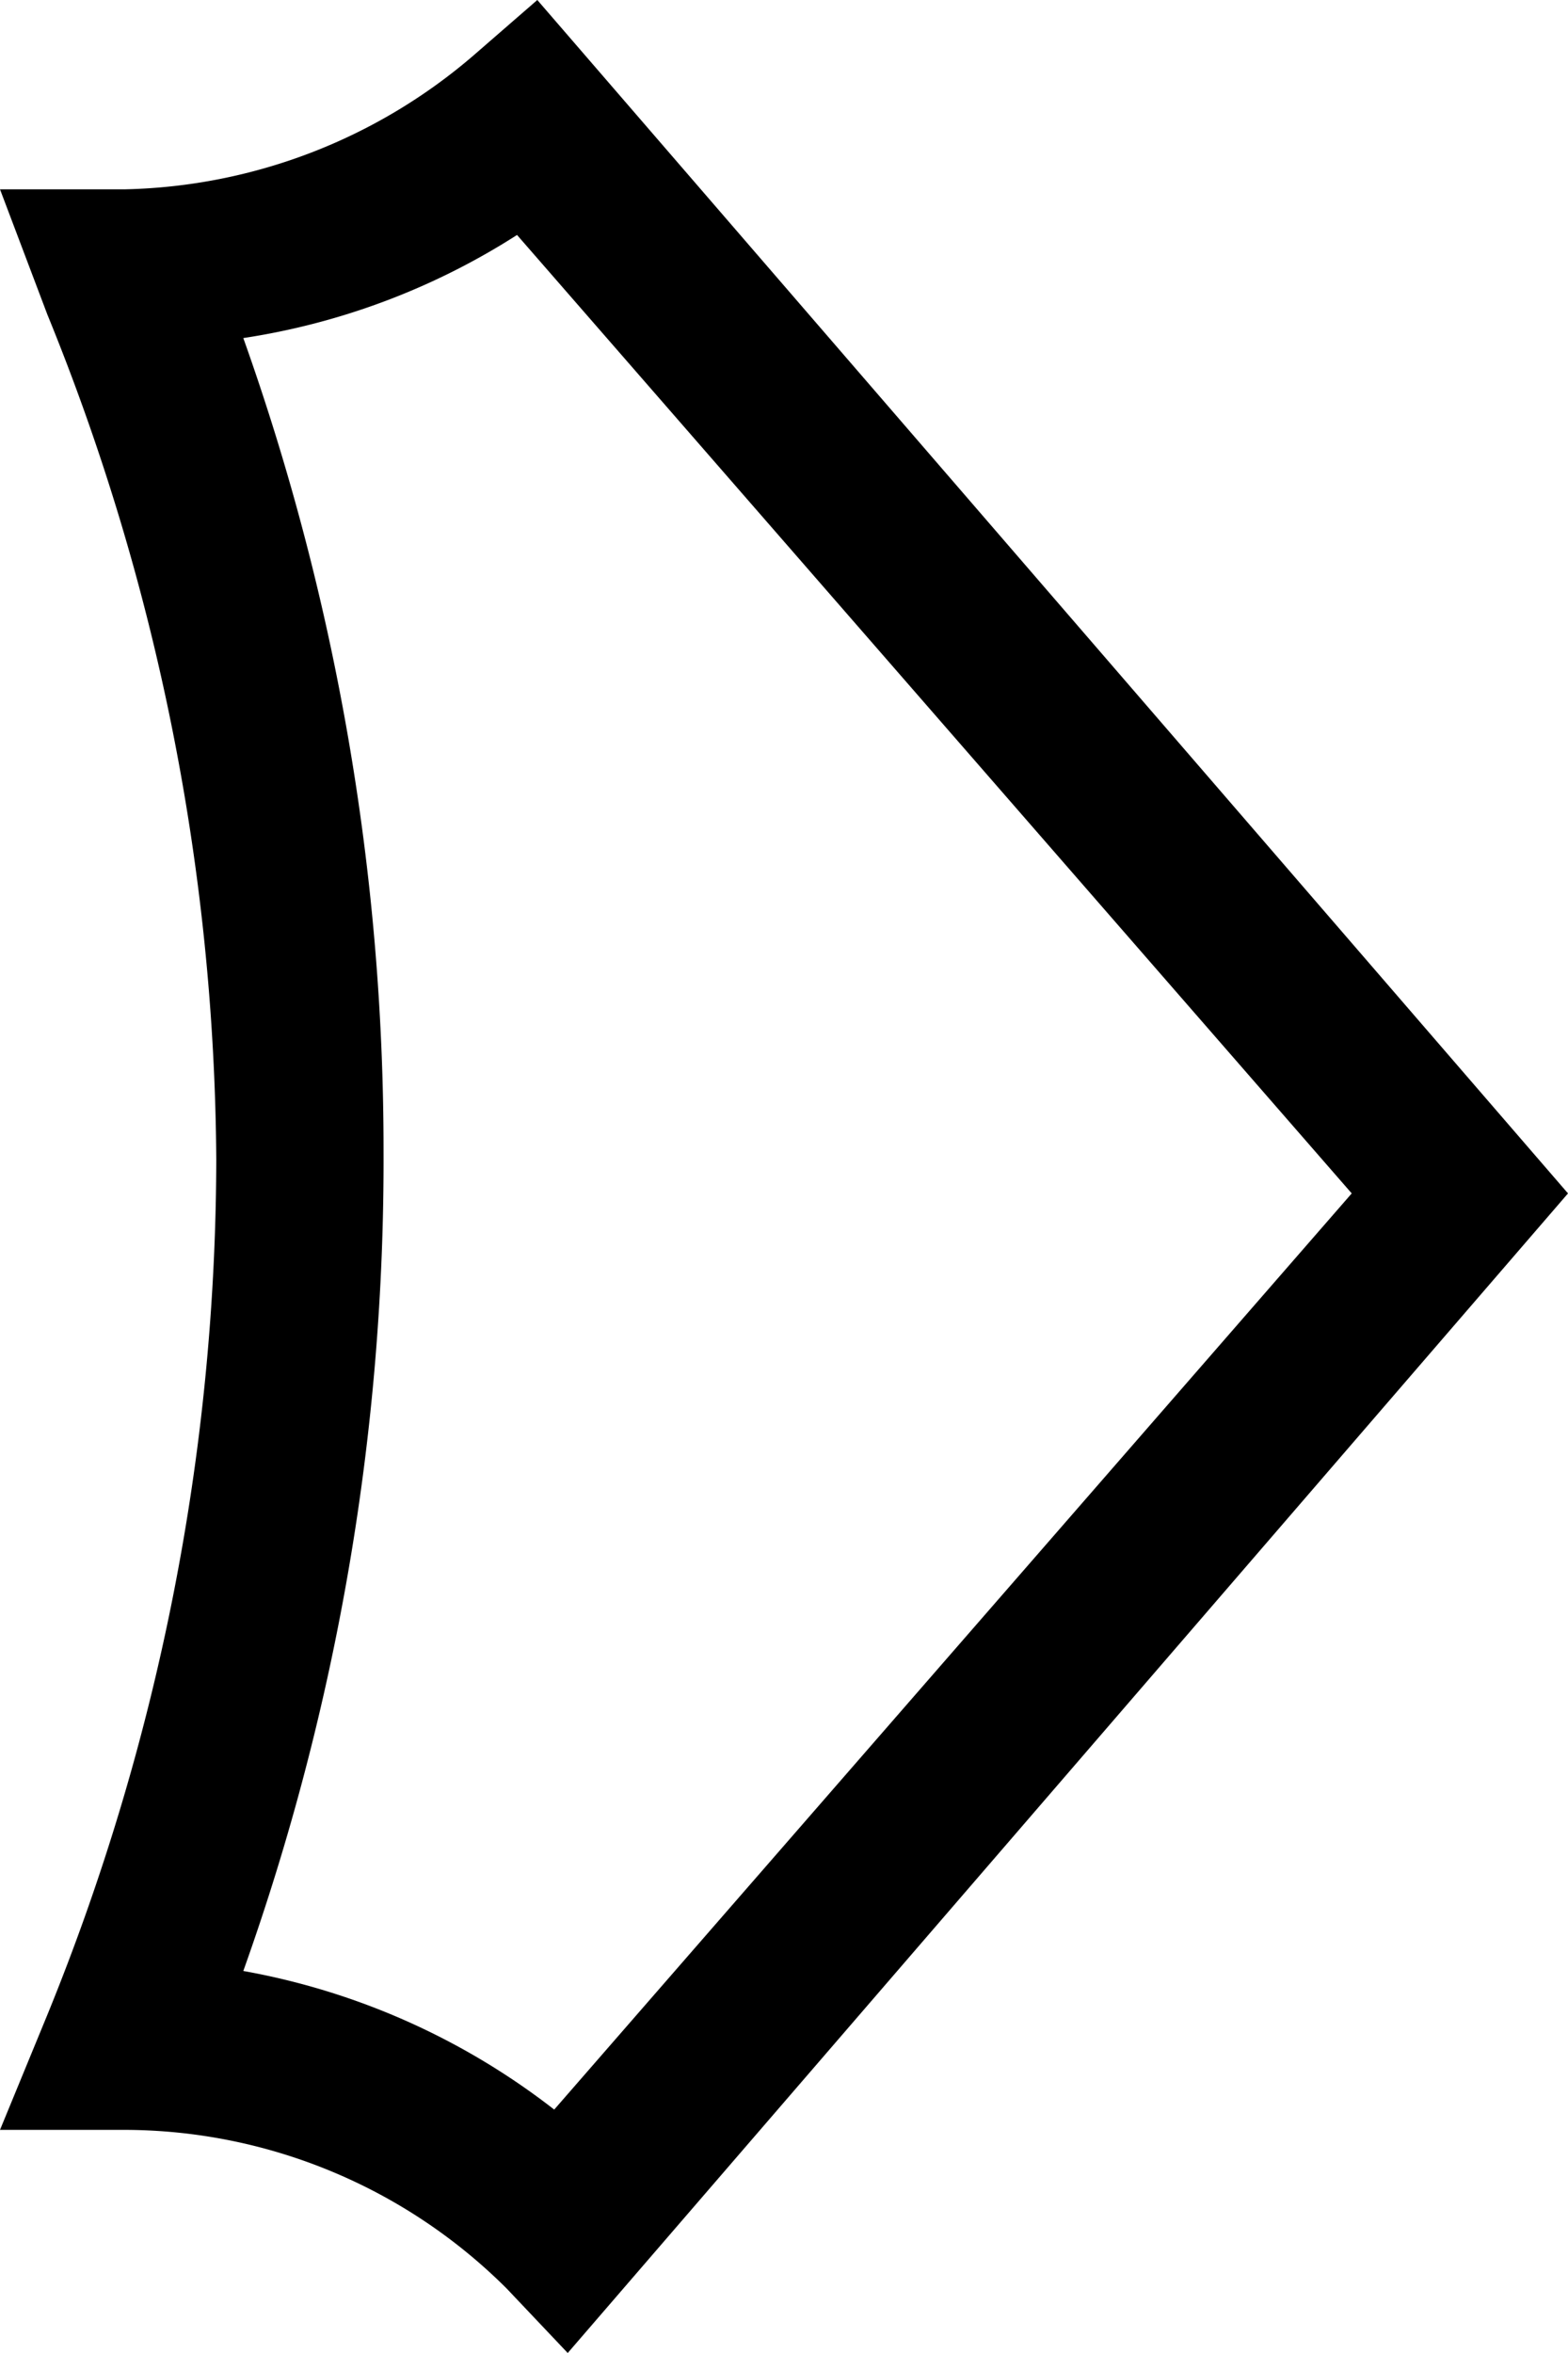 <svg xmlns="http://www.w3.org/2000/svg" viewBox="0 0 9.28 13.92"><title>LM-Arrow</title><g id="Layer_2" data-name="Layer 2"><g id="Layer_1-2" data-name="Layer 1"><path d="M3.36,13.92,3,13.54A3.21,3.21,0,0,0,.74,12.6H0l.28-.68a13.45,13.45,0,0,0,1-5.06,13.44,13.44,0,0,0-1-5L0,1.12H.74A3.27,3.27,0,0,0,2.8.33L3.18,0l6.1,7.06ZM1.44,11.66a4.2,4.2,0,0,1,1.84.82L8,7.06,3.06,1.39A4.16,4.16,0,0,1,1.44,2a14.31,14.31,0,0,1,.83,4.81A14.27,14.27,0,0,1,1.44,11.66Z"/></g></g></svg>